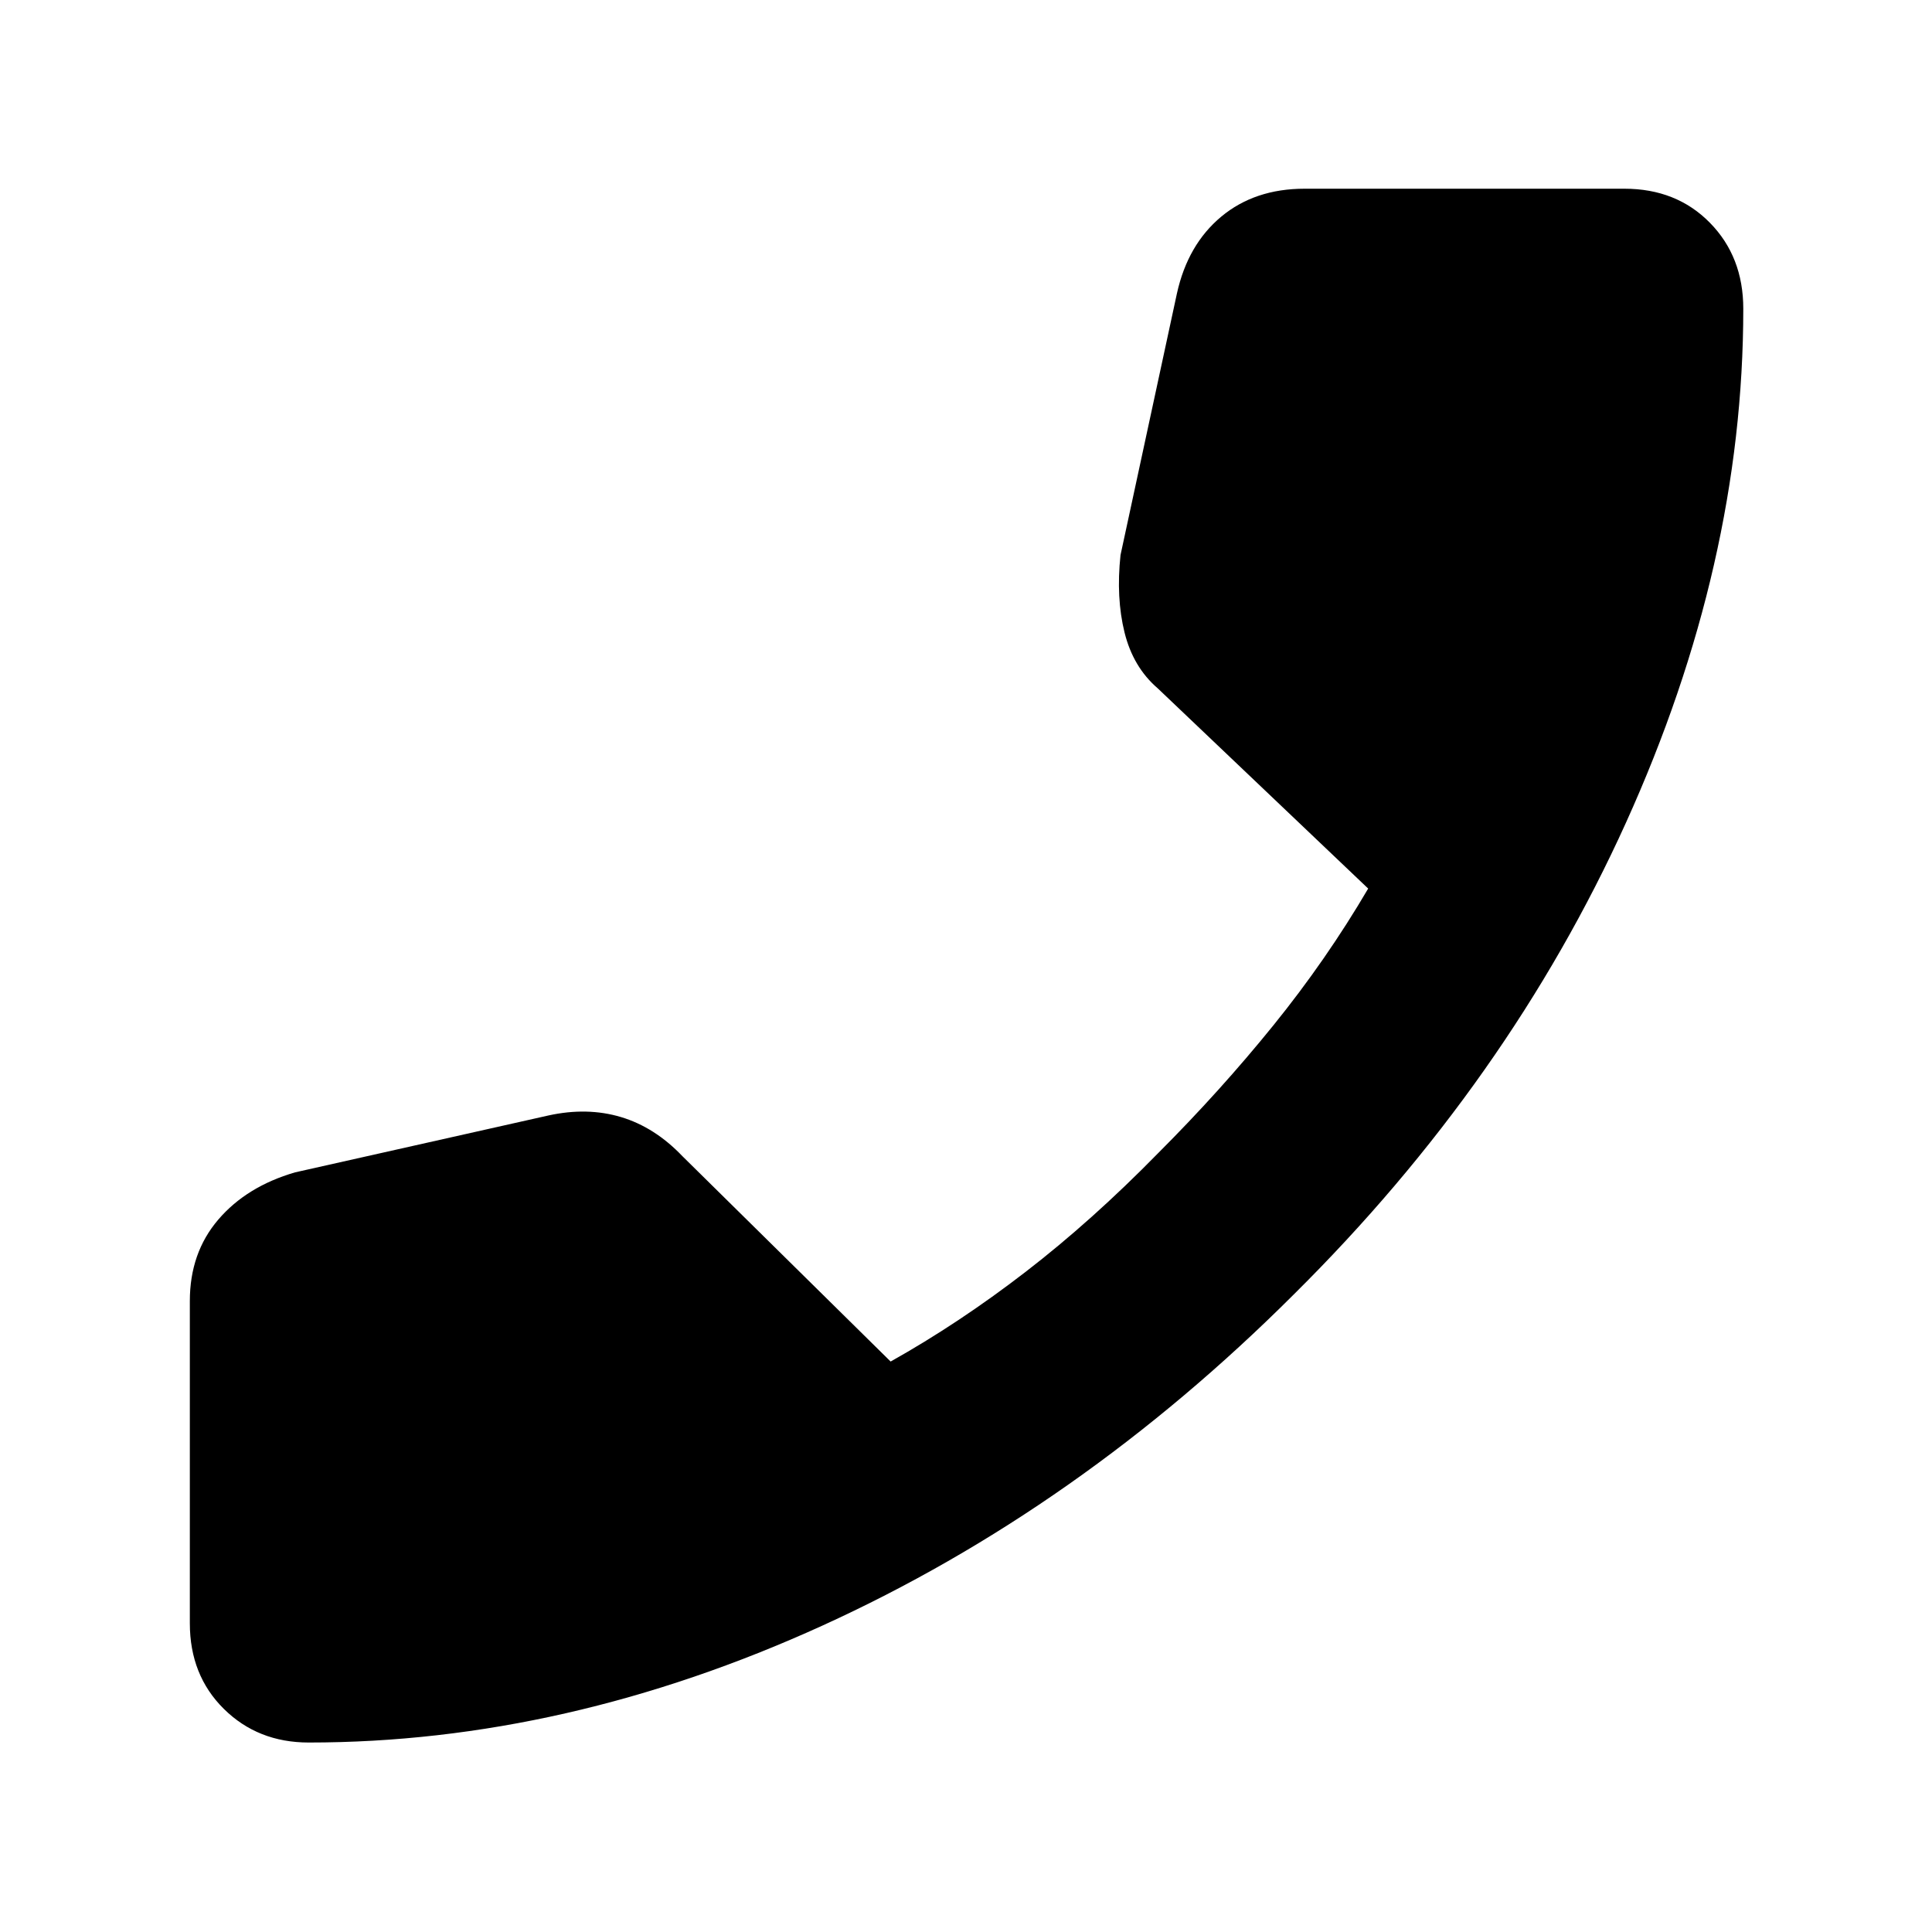 <svg xmlns="http://www.w3.org/2000/svg" height="40" viewBox="0 -960 960 960" width="40"><path d="M153.41-94.15q-25.28 0-42.18-16.71t-16.9-42.55v-160.11q0-23.94 14.11-40.44 14.1-16.49 38.18-23.5l125.81-28.25q19.34-4.26 36.13.77 16.79 5.03 30.54 19.45l103.45 102.03q33.96-19.03 67.04-44.54 33.09-25.51 65.87-59 30.84-30.84 57.24-63.47 26.4-32.63 47.14-68.01l-104.58-99.5q-12.22-10.53-16.48-27.75-4.27-17.23-2-38.47l28.02-129.94q5.36-24.32 22.03-38.21 16.68-13.88 41.42-13.88h158.91q25.84 0 42.46 16.9 16.61 16.9 16.61 42.74 0 126.69-58.28 255.34-58.28 128.66-165.2 234.57-106.53 106.35-234.12 164.44T153.41-94.15Z"/></svg>
